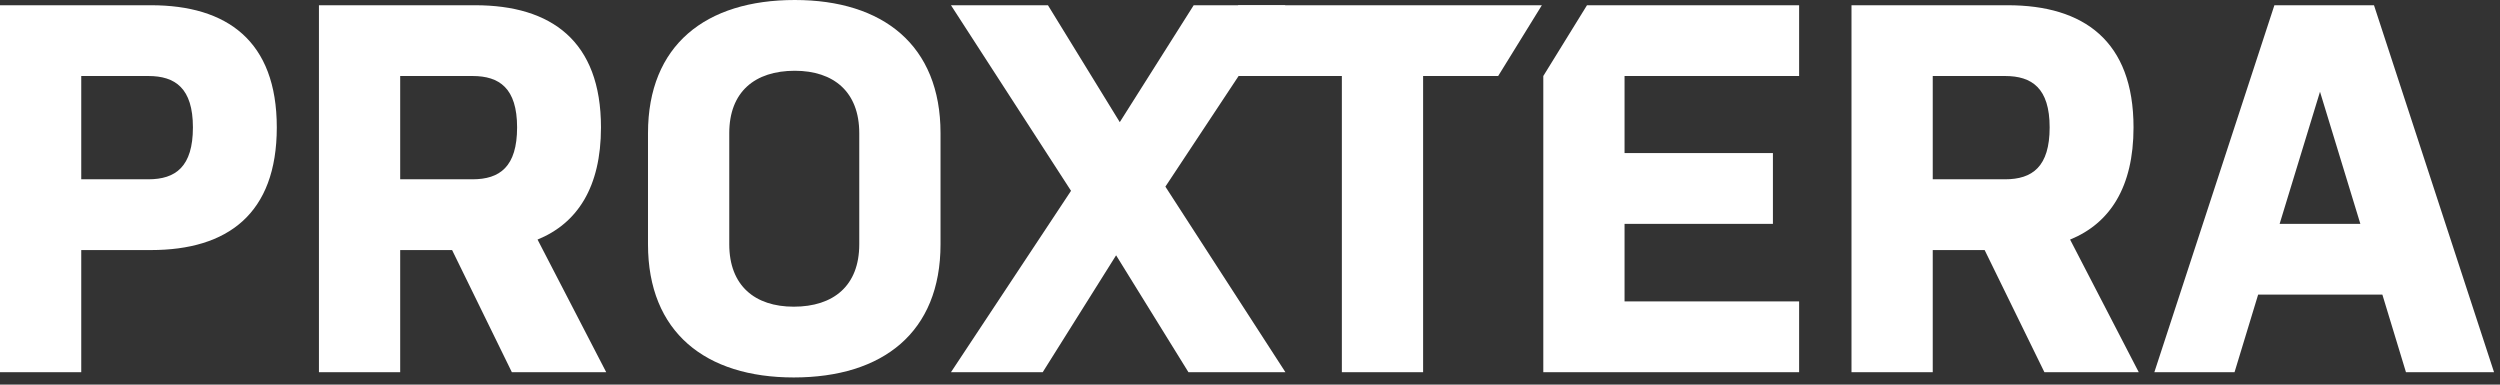 <svg width="156" height="24" viewBox="0 0 156 24" fill="none" xmlns="http://www.w3.org/2000/svg">
<rect x="0" y="0" width="156" height="24" fill="#333333" stroke="none"/>
<path d="M0 23.226H5.07V15.604H9.421C14.197 15.604 17.272 13.347 17.272 7.949C17.272 2.552 14.164 0.327 9.421 0.327H0V23.226ZM5.07 4.743H9.258C10.926 4.743 12.038 5.496 12.038 7.949C12.038 10.402 10.959 11.188 9.258 11.188H5.07V4.743Z" fill="white"/>
<path d="M19.902 23.226H24.972V15.604H28.211L31.94 23.226H37.828L33.543 14.949C36.029 13.935 37.501 11.678 37.501 7.949C37.501 2.552 34.393 0.327 29.65 0.327H19.902V23.226ZM24.972 4.743H29.487C31.155 4.743 32.267 5.496 32.267 7.949C32.267 10.402 31.188 11.188 29.487 11.188H24.972V4.743Z" fill="white"/>
<path d="M53.618 15.244C53.618 17.828 52.015 19.137 49.529 19.137C47.108 19.137 45.506 17.828 45.506 15.244V8.309C45.506 5.725 47.108 4.416 49.595 4.416C52.015 4.416 53.618 5.725 53.618 8.309V15.244ZM58.689 8.309C58.689 2.813 55.09 0 49.595 0C44.033 0 40.435 2.813 40.435 8.309V15.244C40.435 20.739 44.033 23.553 49.529 23.553C55.09 23.553 58.689 20.739 58.689 15.244V8.309Z" fill="white"/>
<path d="M74.159 23.226H80.211L72.72 11.646L80.211 0.327H74.486L69.874 7.622L65.392 0.327H59.34L66.832 11.907L59.34 23.226H65.065L69.645 15.931L74.159 23.226Z" fill="white"/>
<path d="M77.255 4.743H83.732V23.226H88.802V4.743H93.486L96.212 0.327H77.255V4.743Z" fill="white"/>
<path d="M96.302 23.226H112.265V18.809H101.372V13.968H110.63V9.552H101.372V4.743H112.265V0.327H99.028L96.302 4.743V23.226Z" fill="white"/>
<path d="M115.533 23.226H120.603V15.604H123.842L127.571 23.226H133.459L129.174 14.95C131.66 13.935 133.132 11.678 133.132 7.949C133.132 2.552 130.024 0.327 125.281 0.327H115.533V23.226ZM120.603 4.743H125.118C126.786 4.743 127.898 5.496 127.898 7.949C127.898 10.402 126.819 11.188 125.118 11.188H120.603V4.743Z" fill="white"/>
<path d="M148.137 0.327H141.922L134.431 23.226H139.435L140.908 18.384H148.66L150.132 23.226H155.628L148.137 0.327ZM144.768 5.725L147.286 13.968H142.249L144.768 5.725Z" fill="white"/>
</svg>
